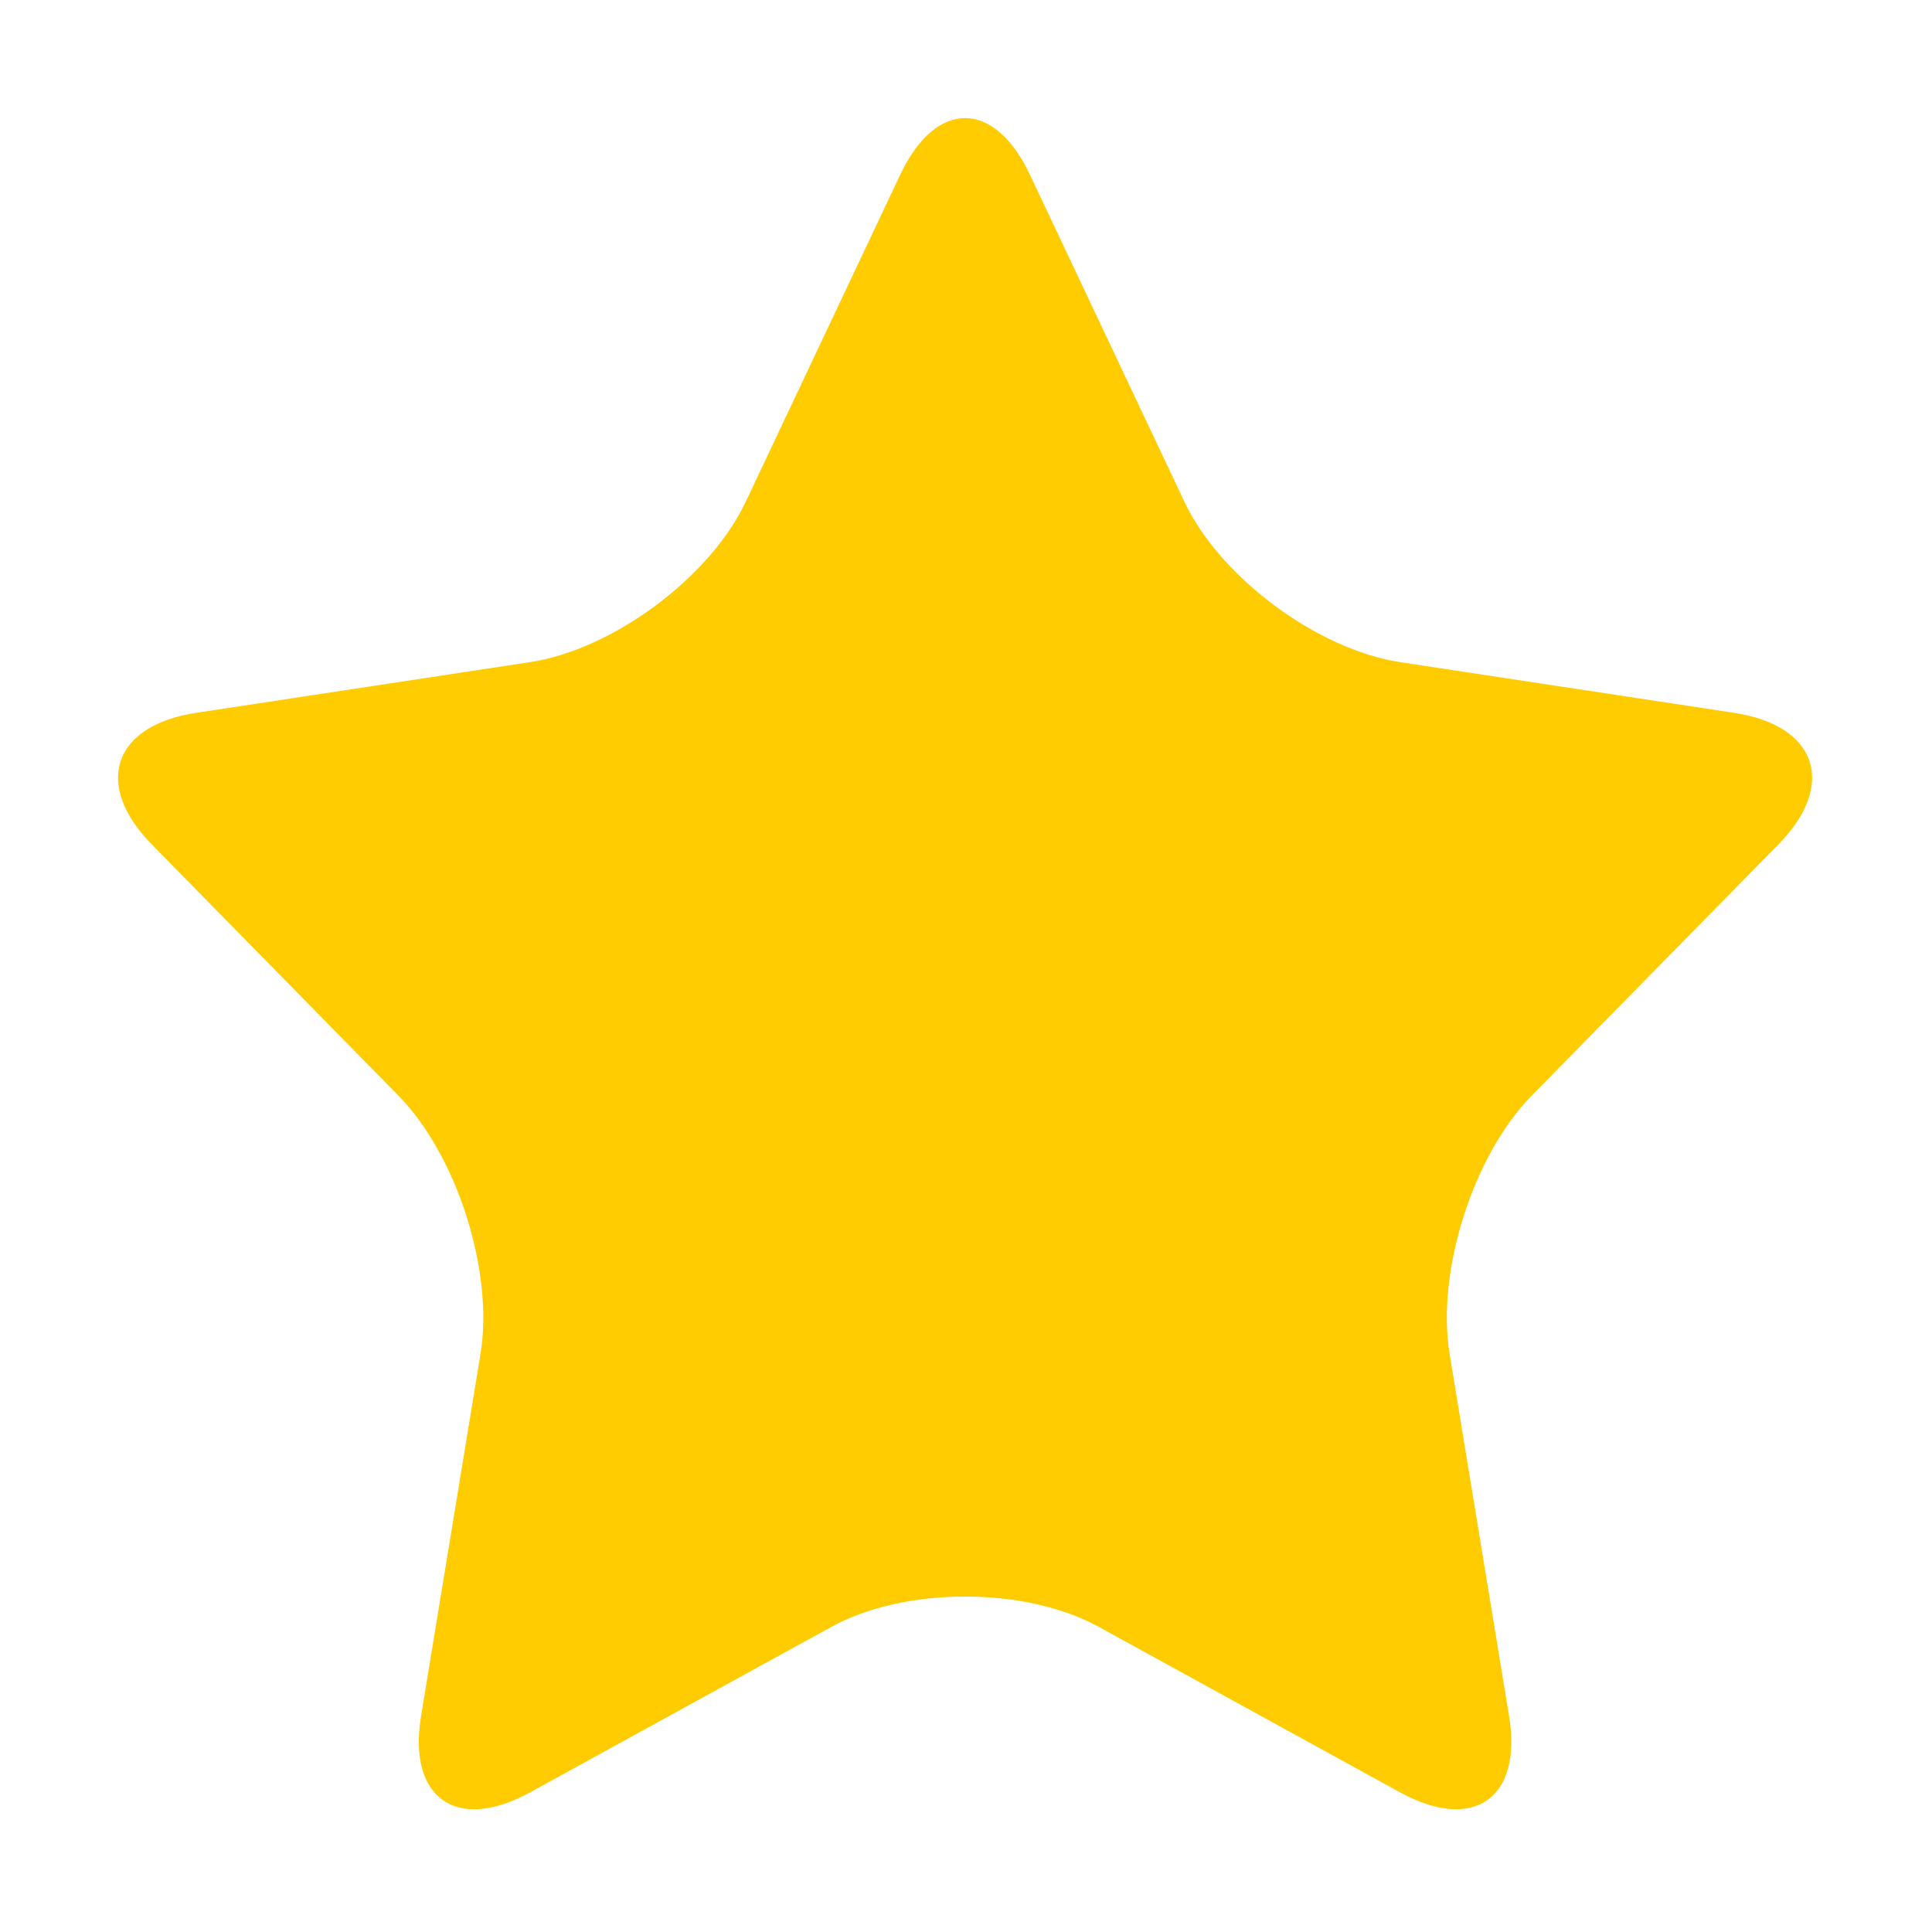 <?xml version="1.0" standalone="no"?><!DOCTYPE svg PUBLIC "-//W3C//DTD SVG 1.1//EN" "http://www.w3.org/Graphics/SVG/1.1/DTD/svg11.dtd"><svg t="1584971620212" class="icon" viewBox="0 0 1024 1024" version="1.1" xmlns="http://www.w3.org/2000/svg" p-id="3375" xmlns:xlink="http://www.w3.org/1999/xlink" width="200" height="200"><defs><style type="text/css"></style></defs><path d="M477.129 92.616c18.91-40.043 49.858-40.043 68.766 0l81.91 173.405c18.909 40.038 70.398 78.266 114.396 84.944l176.93 26.856c43.997 6.677 54.563 38.043 23.488 69.703L811.826 580.719c-31.097 31.661-50.66 93.285-43.497 136.936l31.509 191.862c7.164 43.657-18.842 61.867-57.8 40.463l-159.698-87.727c-38.959-21.394-102.702-21.394-141.661 0L280.972 949.979c-38.951 21.406-64.969 3.197-57.795-40.463l31.489-191.862c7.173-43.651-12.402-105.277-43.488-136.936L80.409 447.527c-31.086-31.659-20.52-63.028 23.484-69.705L280.82 350.966c44.003-6.676 95.484-44.906 114.393-84.943L477.129 92.616 477.129 92.616z" fill="#ffcc01" p-id="3376"></path></svg>